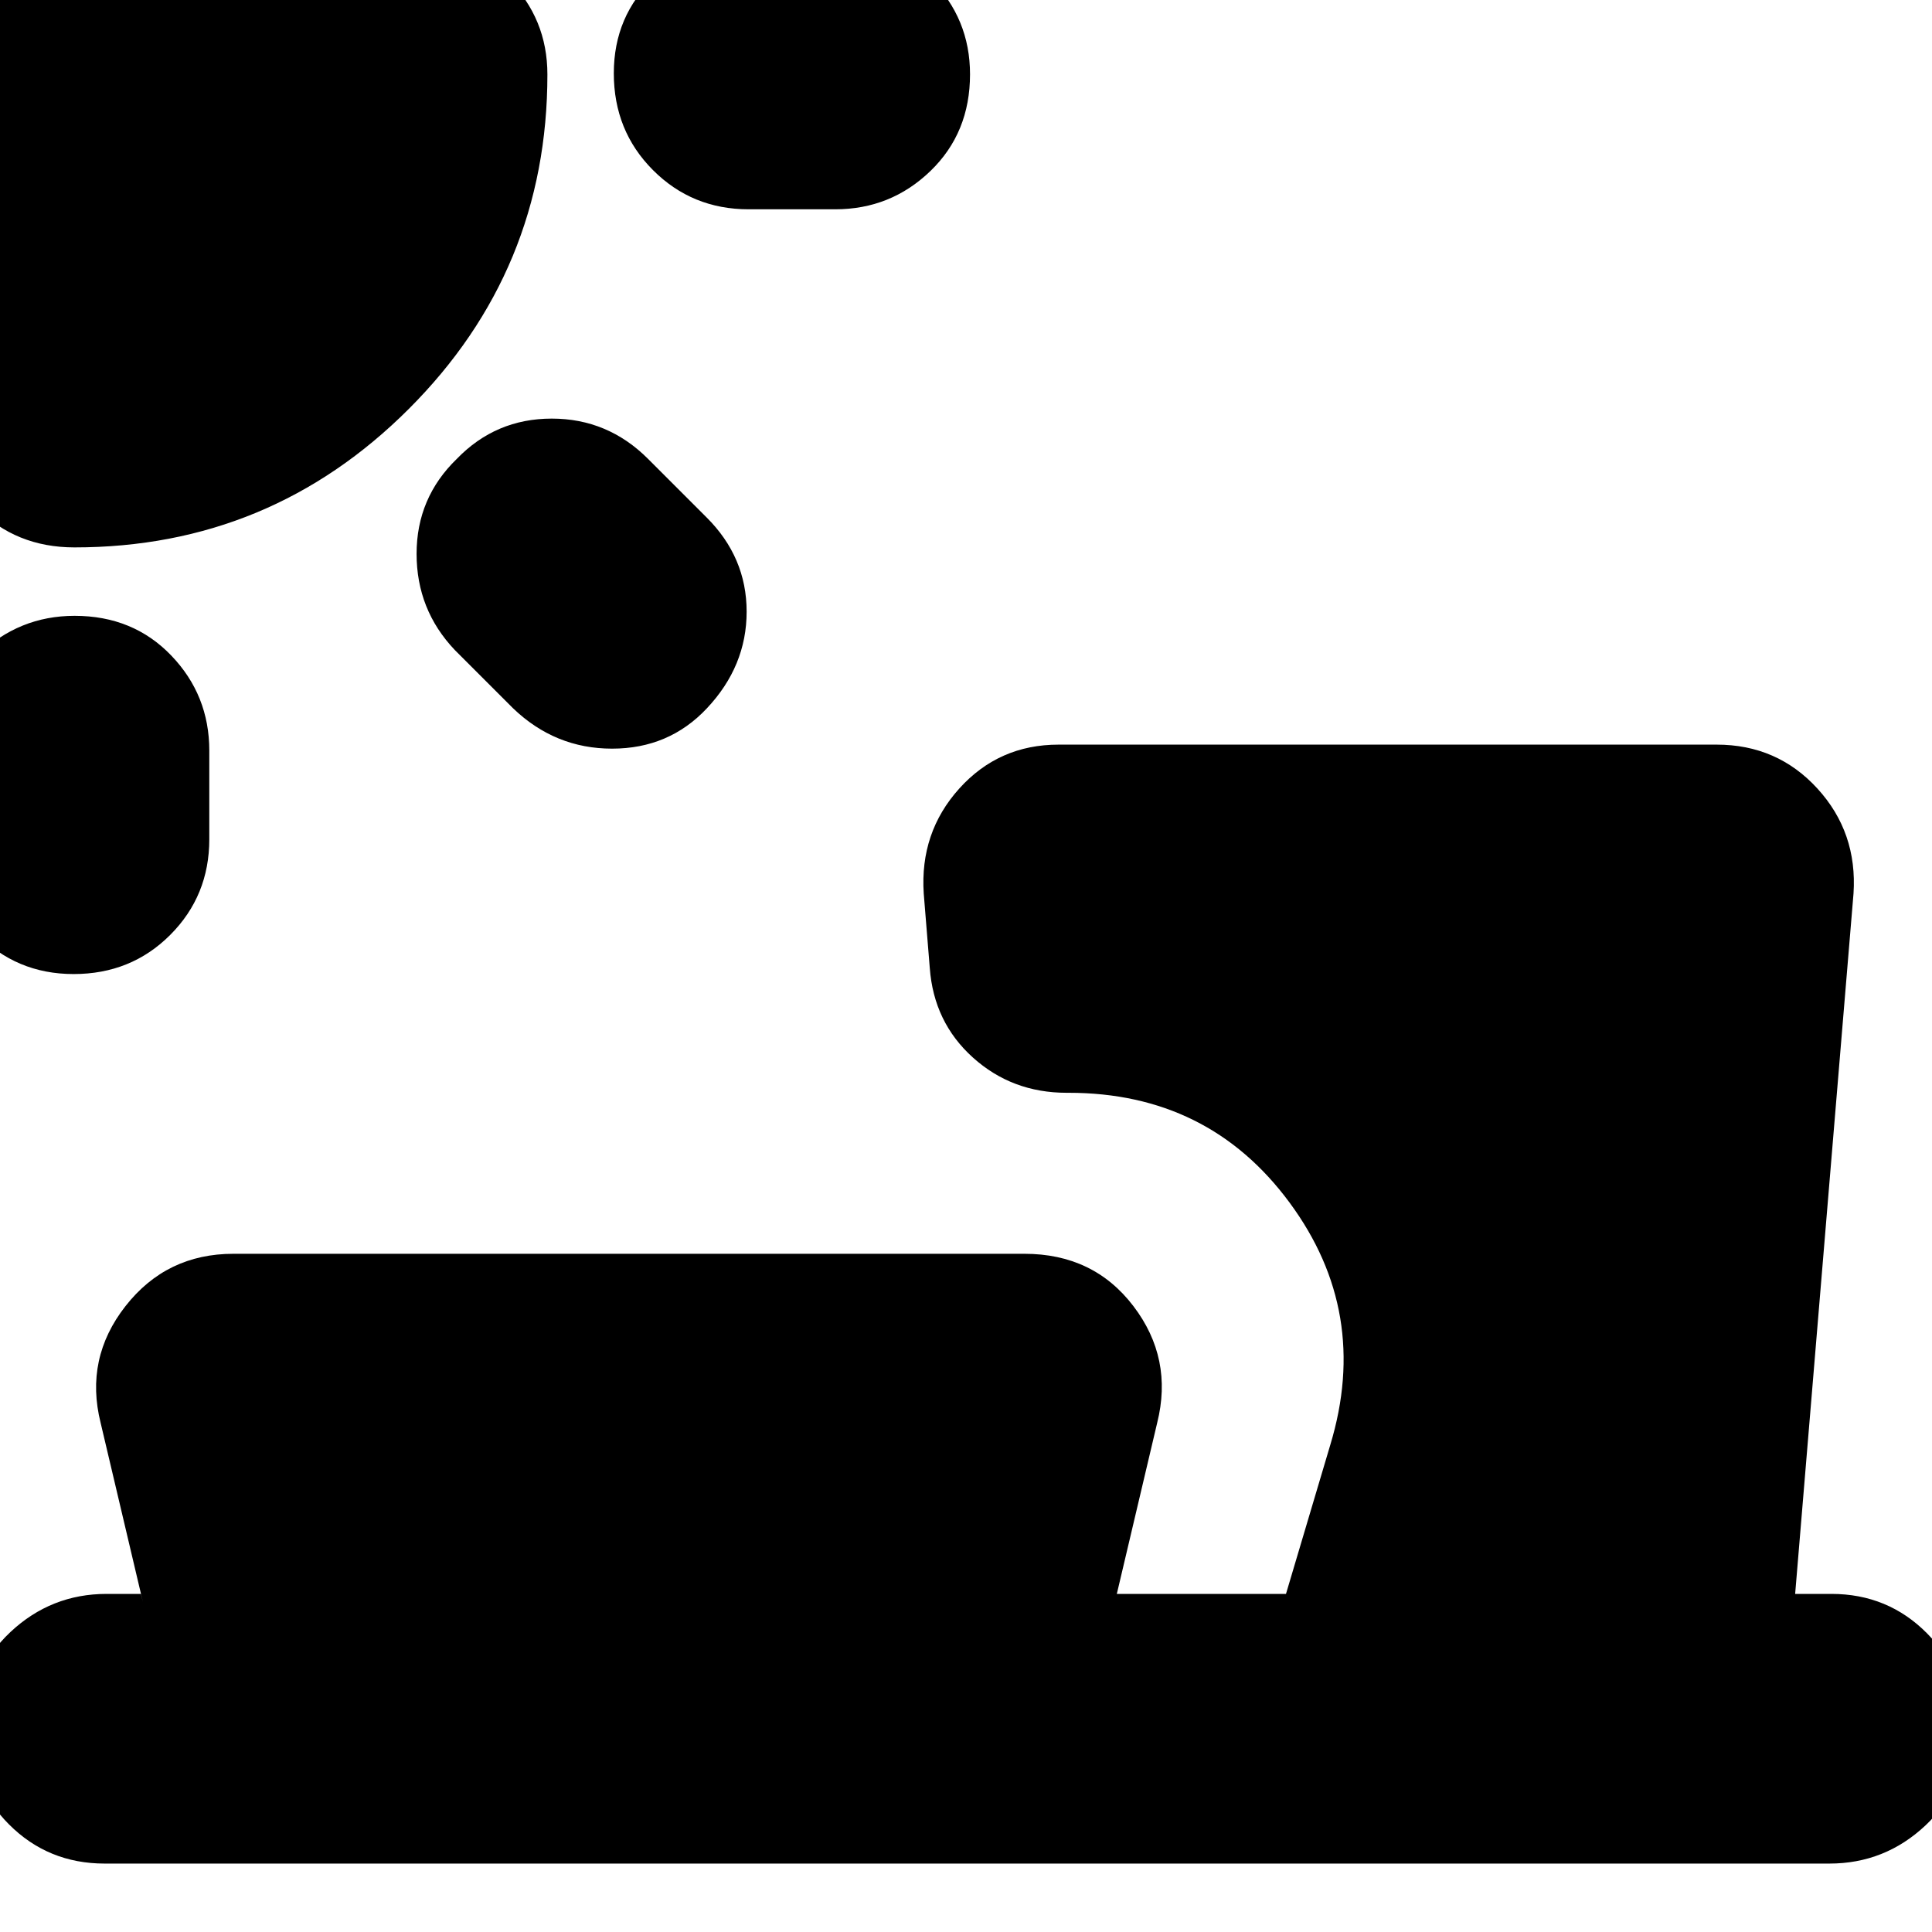 <svg xmlns="http://www.w3.org/2000/svg" height="24" viewBox="0 -960 960 960" width="24"><path d="M37.07-654q29.07 0 48 19.7T104-587v44q0 28.12-19.43 47.56t-48 19.44Q8-476-11.5-496.2T-31-544v-43q0-28.13 20.2-47.56Q9.4-654 37.07-654ZM227-732q19.33-20 47.17-20Q302-752 322-732l29 29q20 19.87 20 46.93Q371-629 351.21-608q-18.79 20-47.07 20-28.27 0-49.14-20l-29-29q-19-20-19-47.82T227-732Zm78-191.57q0-28.57 20.2-47.5T373-990h42q28.13 0 47.56 19.63Q482-950.74 482-923.07 482-894 462.3-875T415-856h-43q-28.12 0-47.56-19.5T305-923.57ZM37-688q-29.1 0-48.55-19.65Q-31-727.3-31-755v-167q0-29 20.2-48.5T37-990h167q29.1 0 48.55 19.65Q272-950.7 272-923q0 97.32-68.84 166.16T37-688Zm33 520q.33 1.09.5 2 .17.91.5 2l-21-89q-8-32 12.36-58 20.37-26 53.64-26h393q34.36 0 54.18 26T575-253l-21 89v-2.06q0-.94 1-1.94h84l22-74q20-66-20.27-120.5Q600.47-417 531-417h-1q-27.11 0-46.55-17.5Q464-452 462-479l-3-37q-2-30.37 17.67-52.19Q496.33-590 526-590h327q30.1 0 50.05 21.81Q923-546.37 921-516l-29 348h18q28.13 0 47.56 19.63Q977-128.74 977-101.07 977-72 956.8-53T909-34H52Q23.88-34 4.44-53.5T-15-101.57q0-28.57 20.2-47.5T53-168h17Z"/></svg>